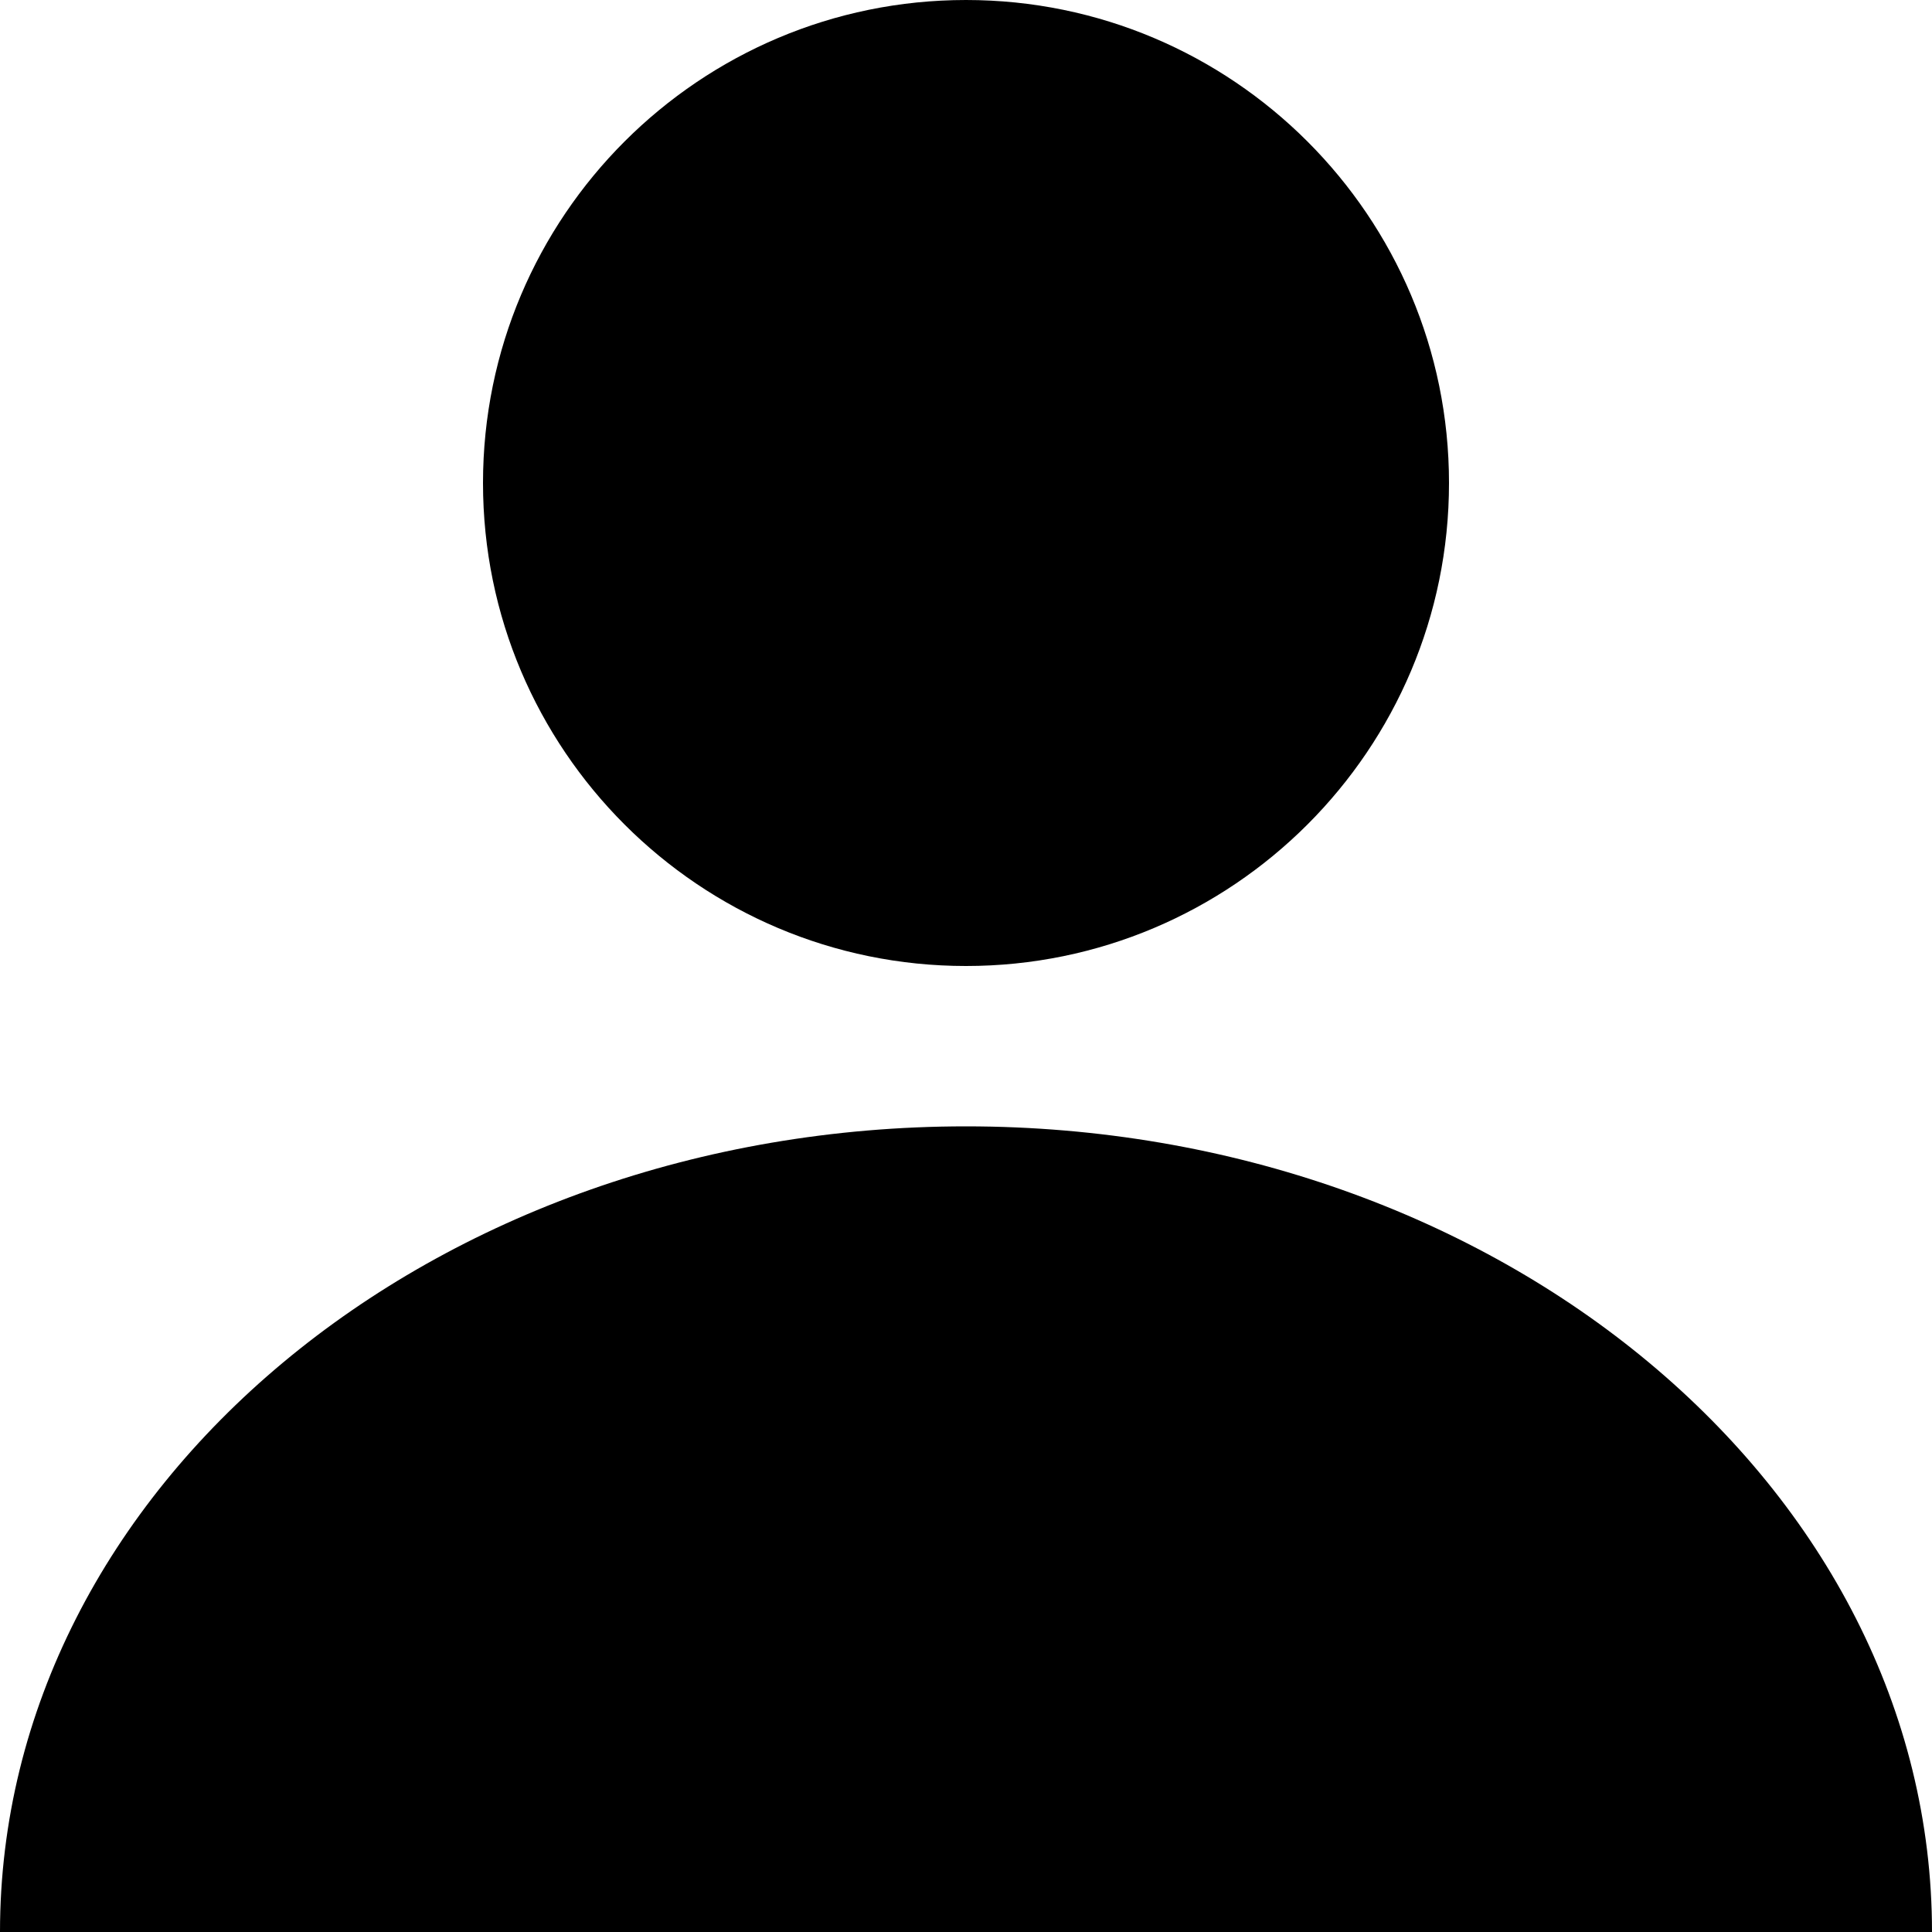 <?xml version="1.0" encoding="utf-8"?>
<!-- Generator: Adobe Illustrator 22.0.1, SVG Export Plug-In . SVG Version: 6.00 Build 0)  -->
<svg version="1.1" id="レイヤー_1" xmlns="http://www.w3.org/2000/svg" xmlns:xlink="http://www.w3.org/1999/xlink" x="0px"
	 y="0px" viewBox="0 0 100 100" style="enable-background:new 0 0 100 100;" xml:space="preserve">
<path id="path-1_1_" d="M50,50c-13.8,0-25-11.2-25-25S36.2,0,50,0s25,11.2,25,25S63.8,50,50,50z M100,100H0c0-23,22.4-41.7,50-41.7
	S100,77,100,100z"/>
</svg>
